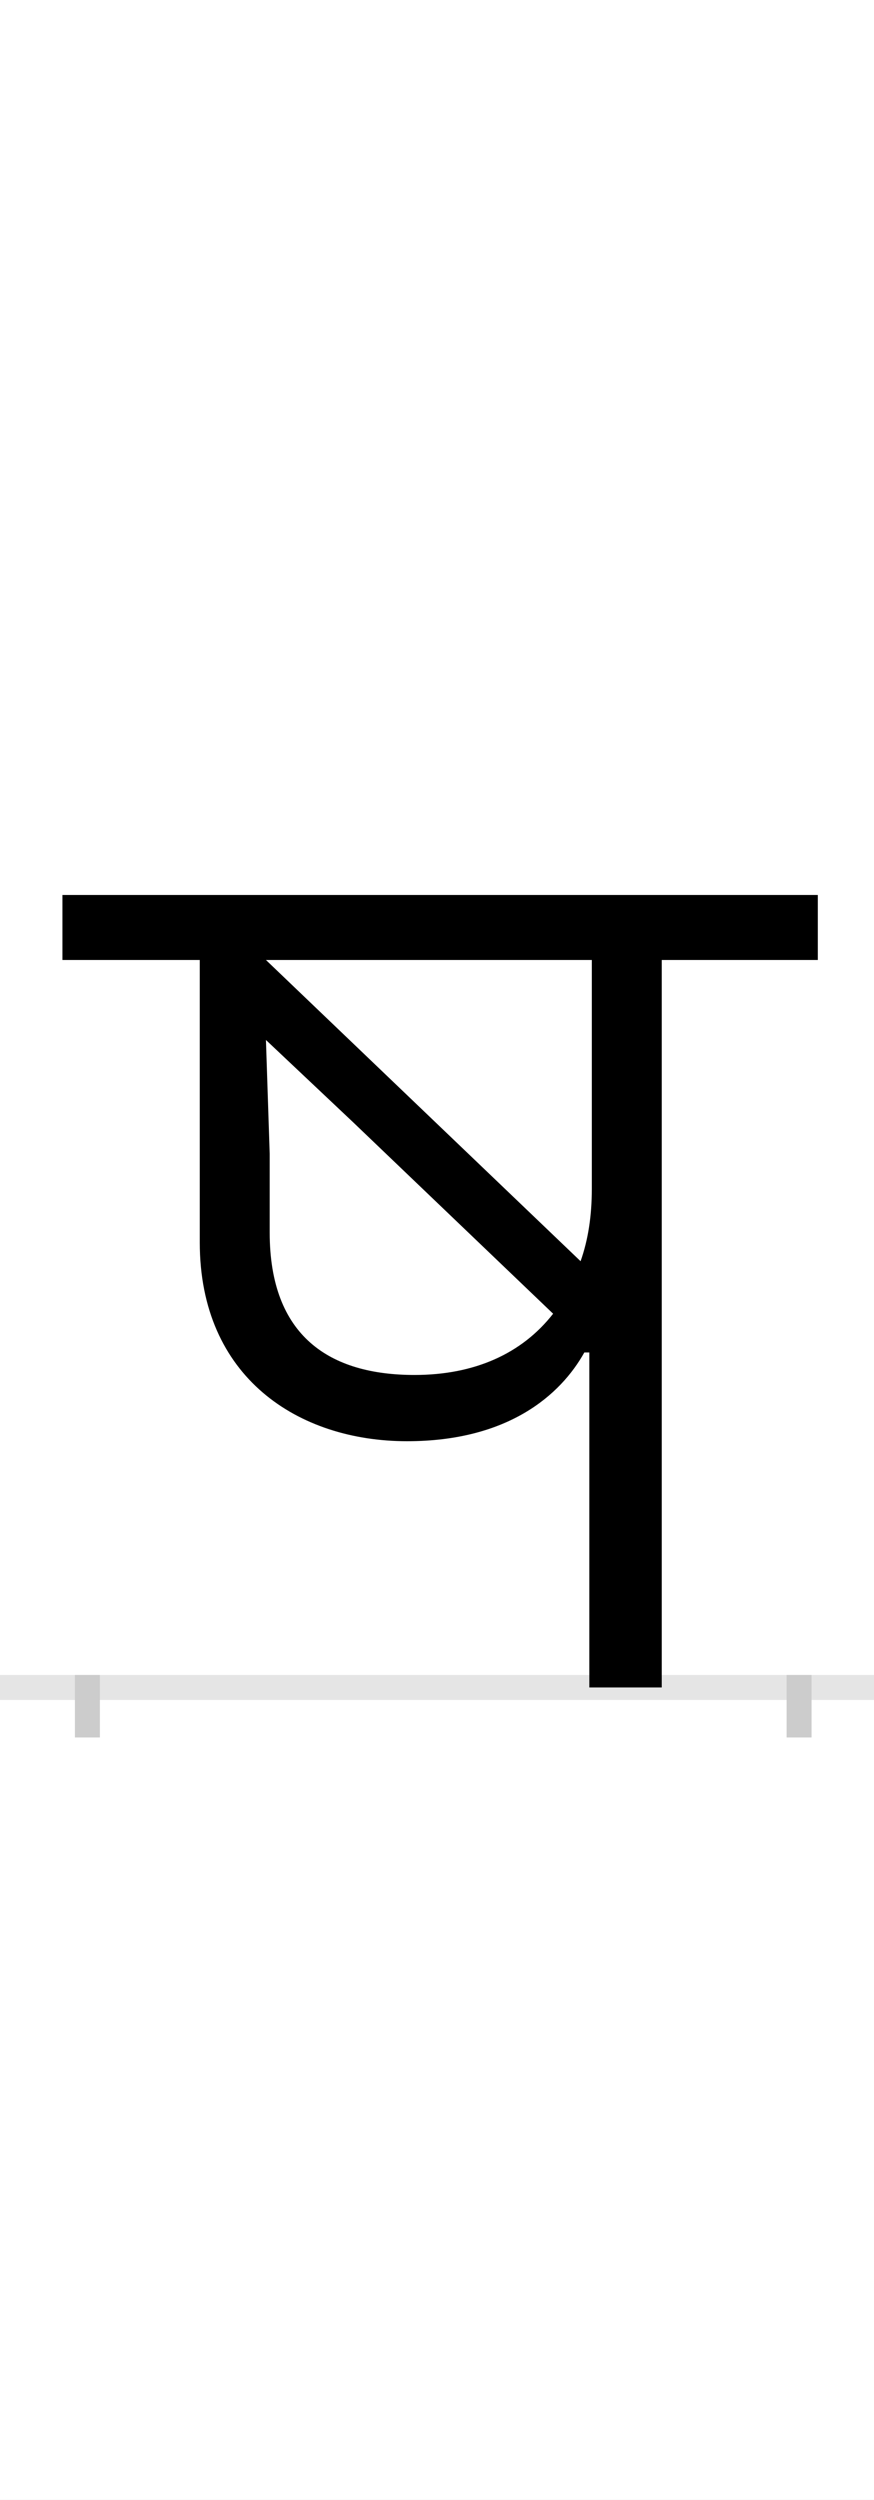 <?xml version="1.0" encoding="UTF-8"?>
<svg height="200.0" version="1.1" width="70.0" xmlns="http://www.w3.org/2000/svg" xmlns:xlink="http://www.w3.org/1999/xlink">
 <rect width="100%" height="100%" fill="#808080" stroke="none"/>
 <path d="M0,0 l70,0 l0,200 l-70,0 Z M0,0" fill="rgb(255,255,255)" transform="matrix(1,0,0,-1,0.0,200.0)"/>
 <path d="M0,0 l70,0" fill="none" stroke="rgb(229,229,229)" stroke-width="2" transform="matrix(1,0,0,-1,0.0,135.0)"/>
 <path d="M0,1 l0,-5" fill="none" stroke="rgb(204,204,204)" stroke-width="2" transform="matrix(1,0,0,-1,7.0,135.0)"/>
 <path d="M0,1 l0,-5" fill="none" stroke="rgb(204,204,204)" stroke-width="2" transform="matrix(1,0,0,-1,64.0,135.0)"/>
 <path d="M402,268 l0,-268 l58,0 l0,582 l125,0 l0,52 l-605,0 l0,-52 l110,0 l0,-226 c0,-108,79,-159,166,-159 c81,0,123,37,142,71 Z M262,250 c-68,0,-116,31,-116,114 l0,63 l-3,91 l70,-66 l160,-153 c-25,-32,-63,-49,-111,-49 Z M404,399 c0,-22,-3,-41,-9,-58 l-252,241 l261,0 Z M404,399" fill="rgb(0,0,0)" transform="matrix(0.1,0.0,0.0,-0.1,7.0,135.0)"/>
</svg>